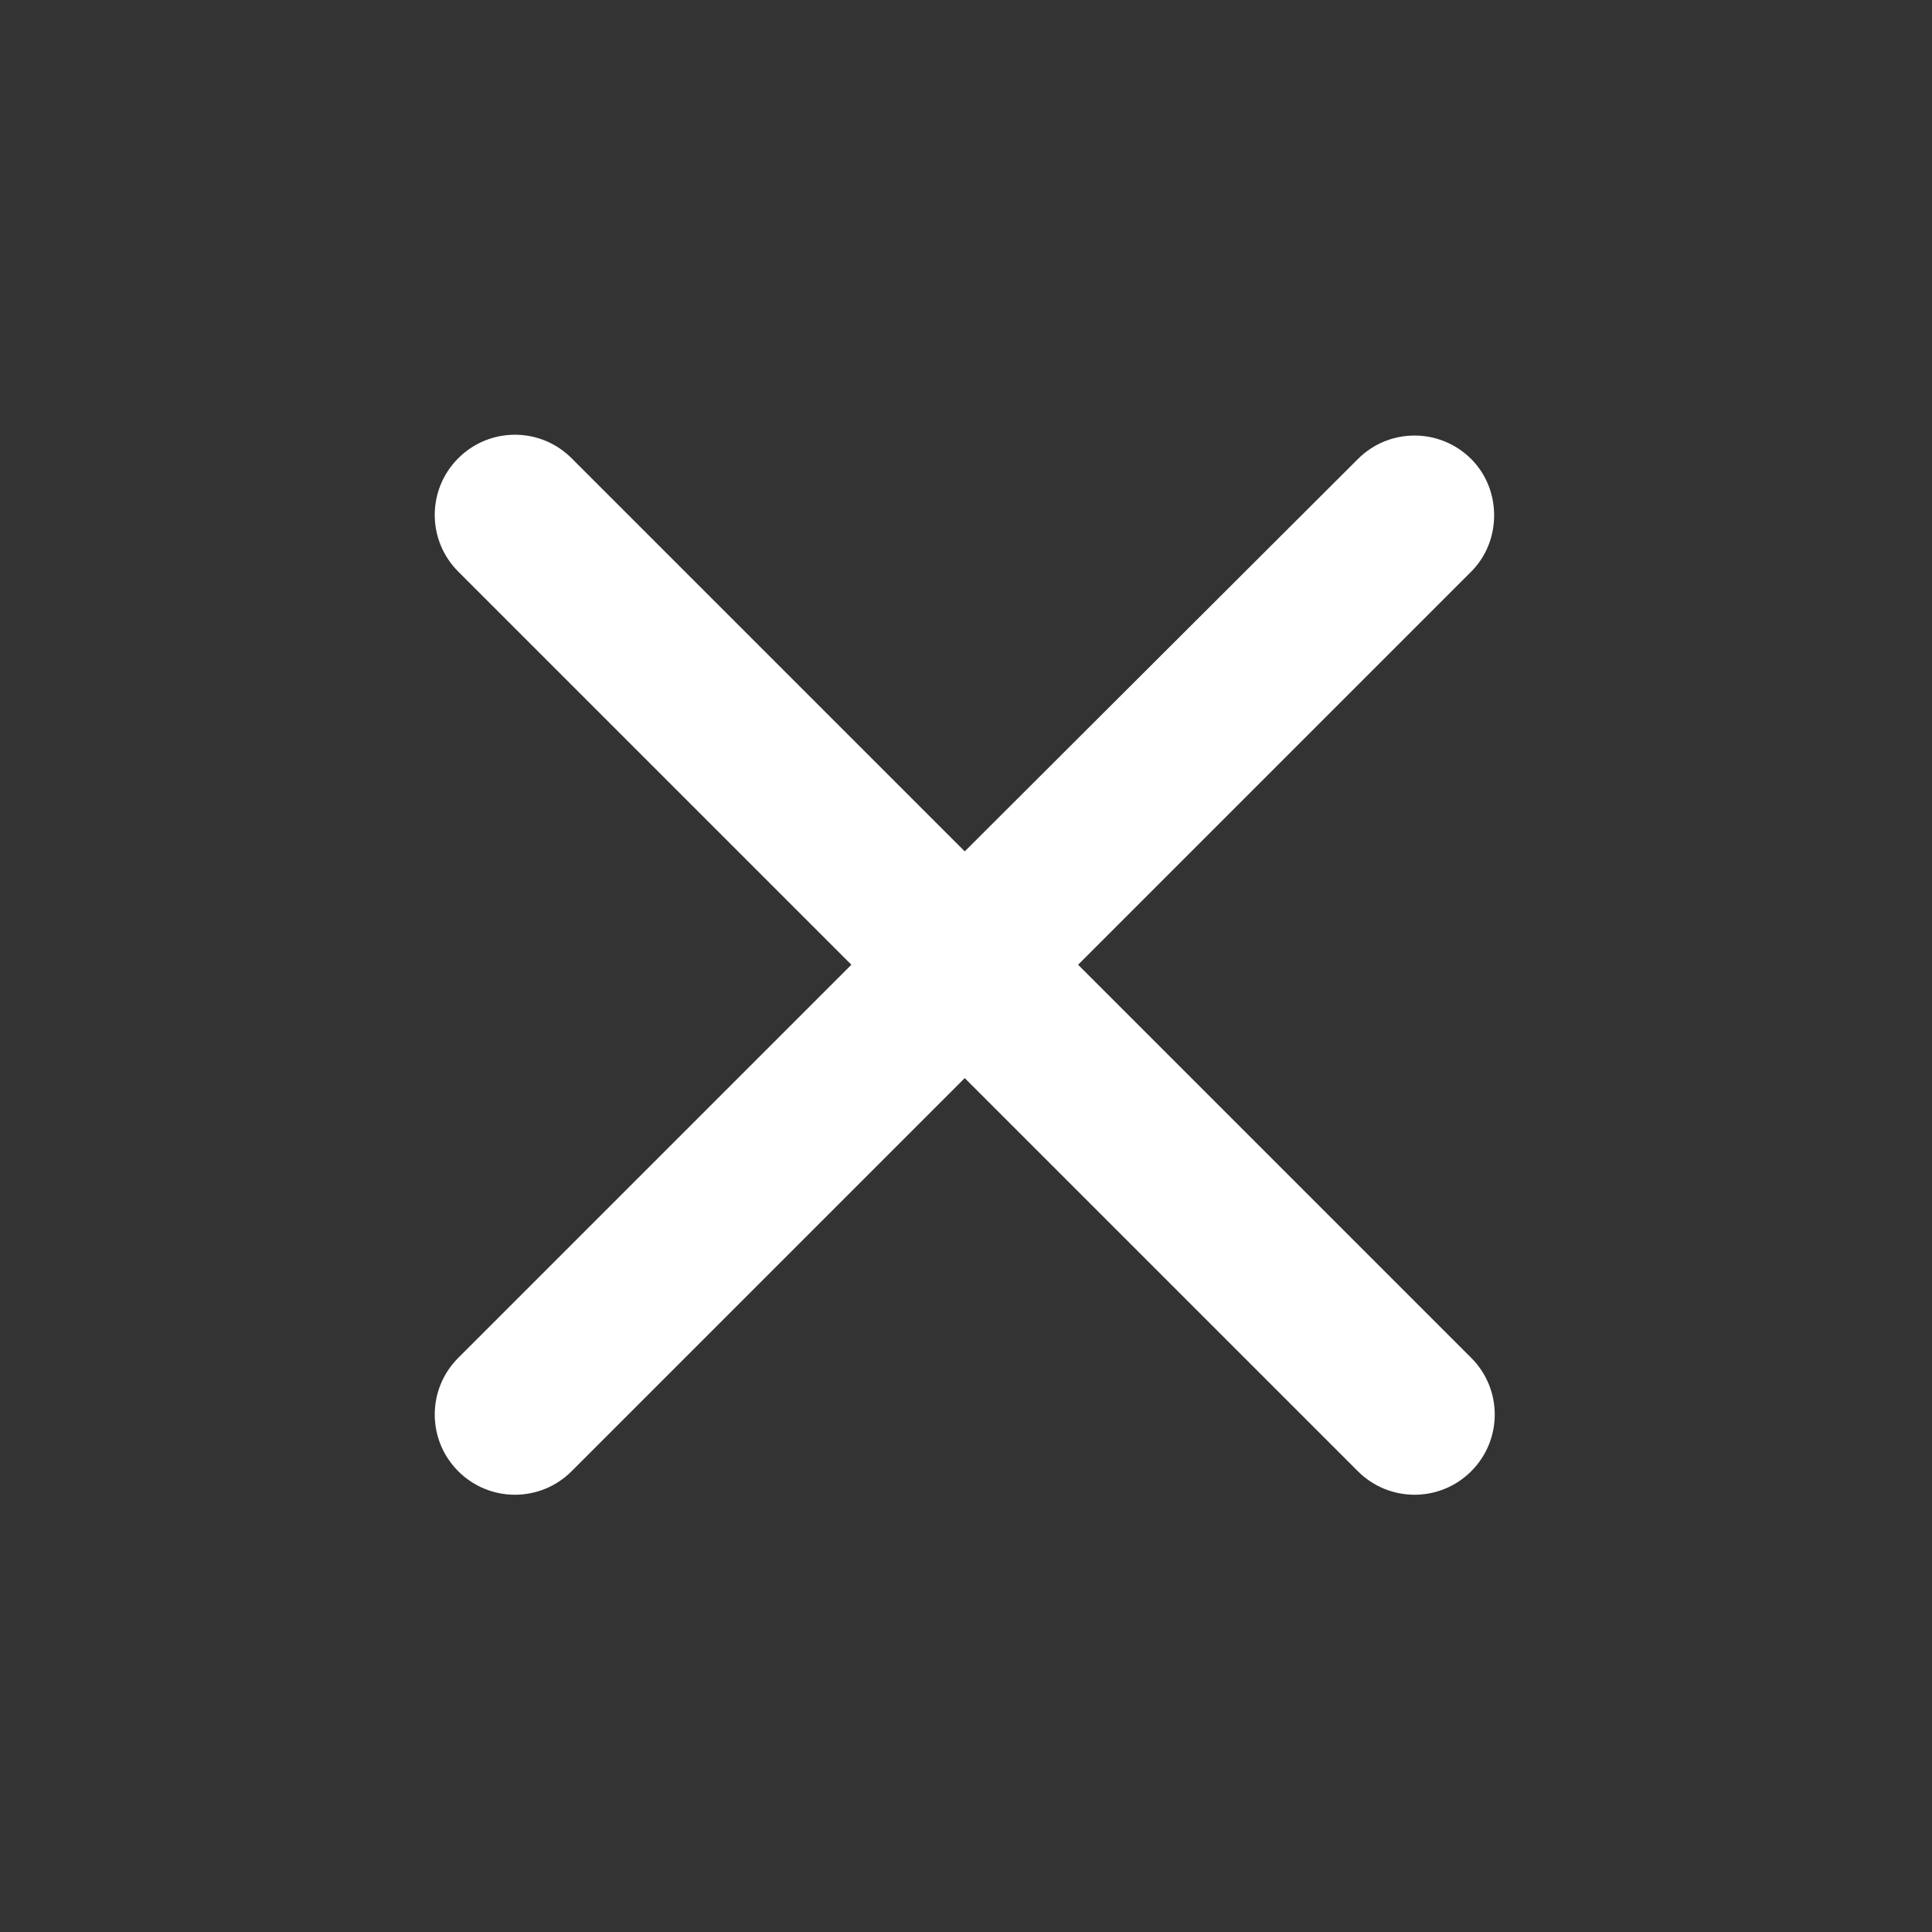 <svg width="30" height="30" viewBox="0 0 269 269" fill="none" xmlns="http://www.w3.org/2000/svg">
<rect x="0" y="0" width="269" height="269" fill="#333333" stroke="none"/>
<path d="M204.845 63.916C200.479 59.55 193.427 59.55 189.062 63.916L134.325 118.541L79.587 63.804C75.222 59.438 68.17 59.438 63.804 63.804C59.439 68.169 59.439 75.221 63.804 79.587L118.541 134.324L63.804 189.061C59.439 193.427 59.439 200.479 63.804 204.845C68.17 209.21 75.222 209.21 79.587 204.845L134.325 150.107L189.062 204.845C193.427 209.21 200.479 209.21 204.845 204.845C209.211 200.479 209.211 193.427 204.845 189.061L150.108 134.324L204.845 79.587C209.099 75.333 209.099 68.169 204.845 63.916Z" fill="white"/>
</svg>
